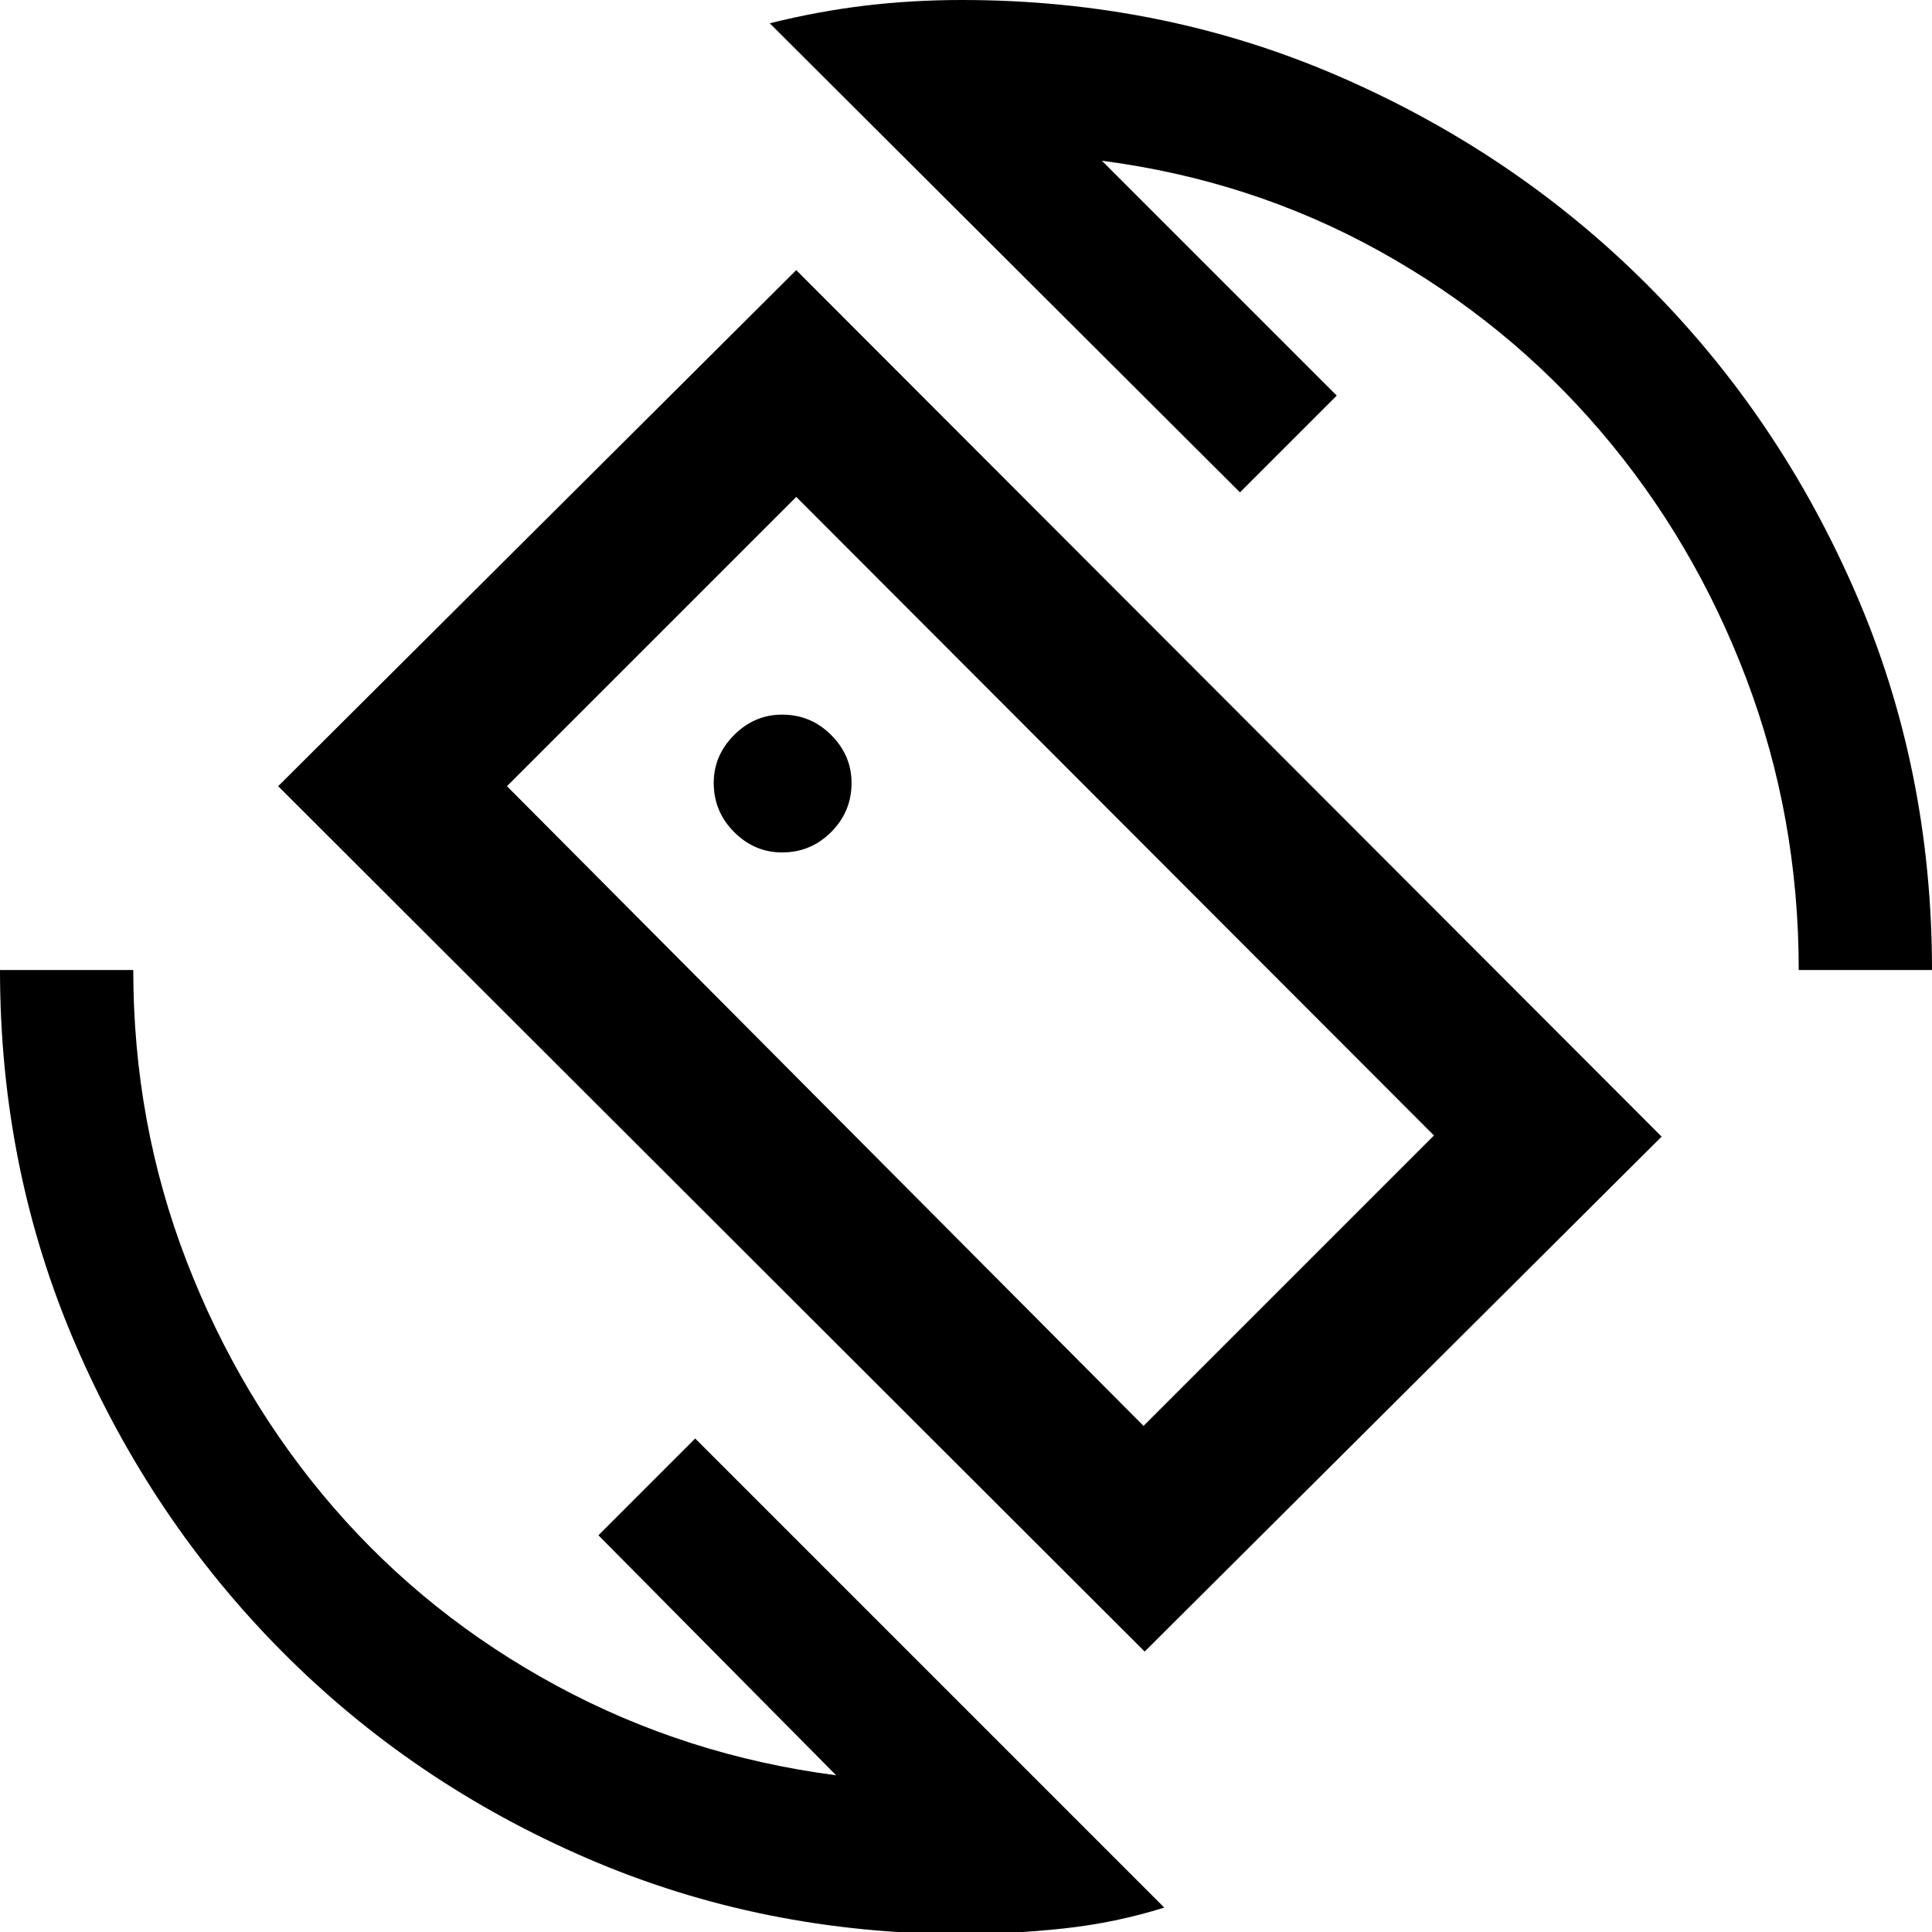 <svg xmlns="http://www.w3.org/2000/svg" width="48" height="48" viewBox="0 -960 960 960"><path d="m568.78-139.35-430.56-430 257.43-256.43 430 430.56-256.87 255.87Zm-.56-112.13 144.3-144.3-316.87-317.31-143.74 143.74 316.31 317.87ZM478 1q-99 0-186-37.5t-152-103Q75-205 37.5-292T0-478h66.22q0 76.04 26.52 144.72 26.52 68.67 73.13 122.48 46.61 53.8 110.87 88.52Q341-87.57 415.48-77.87L297.35-197.13l48.08-48.09L578.52-12.13q-24.13 7.56-49.76 10.35Q503.13 1 478 1Zm415.78-479q0-76.04-26.02-144.72-26.02-68.67-72.41-122.98-46.39-54.3-109.87-89.52-63.48-35.21-137.96-44.91l116.7 116.7-48.09 48.08-233.65-233.08q24.13-6 47.48-8.79Q453.3-960 478-960q100 0 187.5 38t153 103.5Q884-753 922-665.5T960-478h-66.22Zm-411.35-4.57Zm-93.82-53.86q14.26 0 24.39-10.13 10.13-10.14 10.13-24.4 0-13.69-10.13-23.82t-24.39-10.13q-13.7 0-23.83 10.13-10.13 10.13-10.13 23.82 0 14.26 10.13 24.4 10.13 10.13 23.83 10.13Z"/></svg>